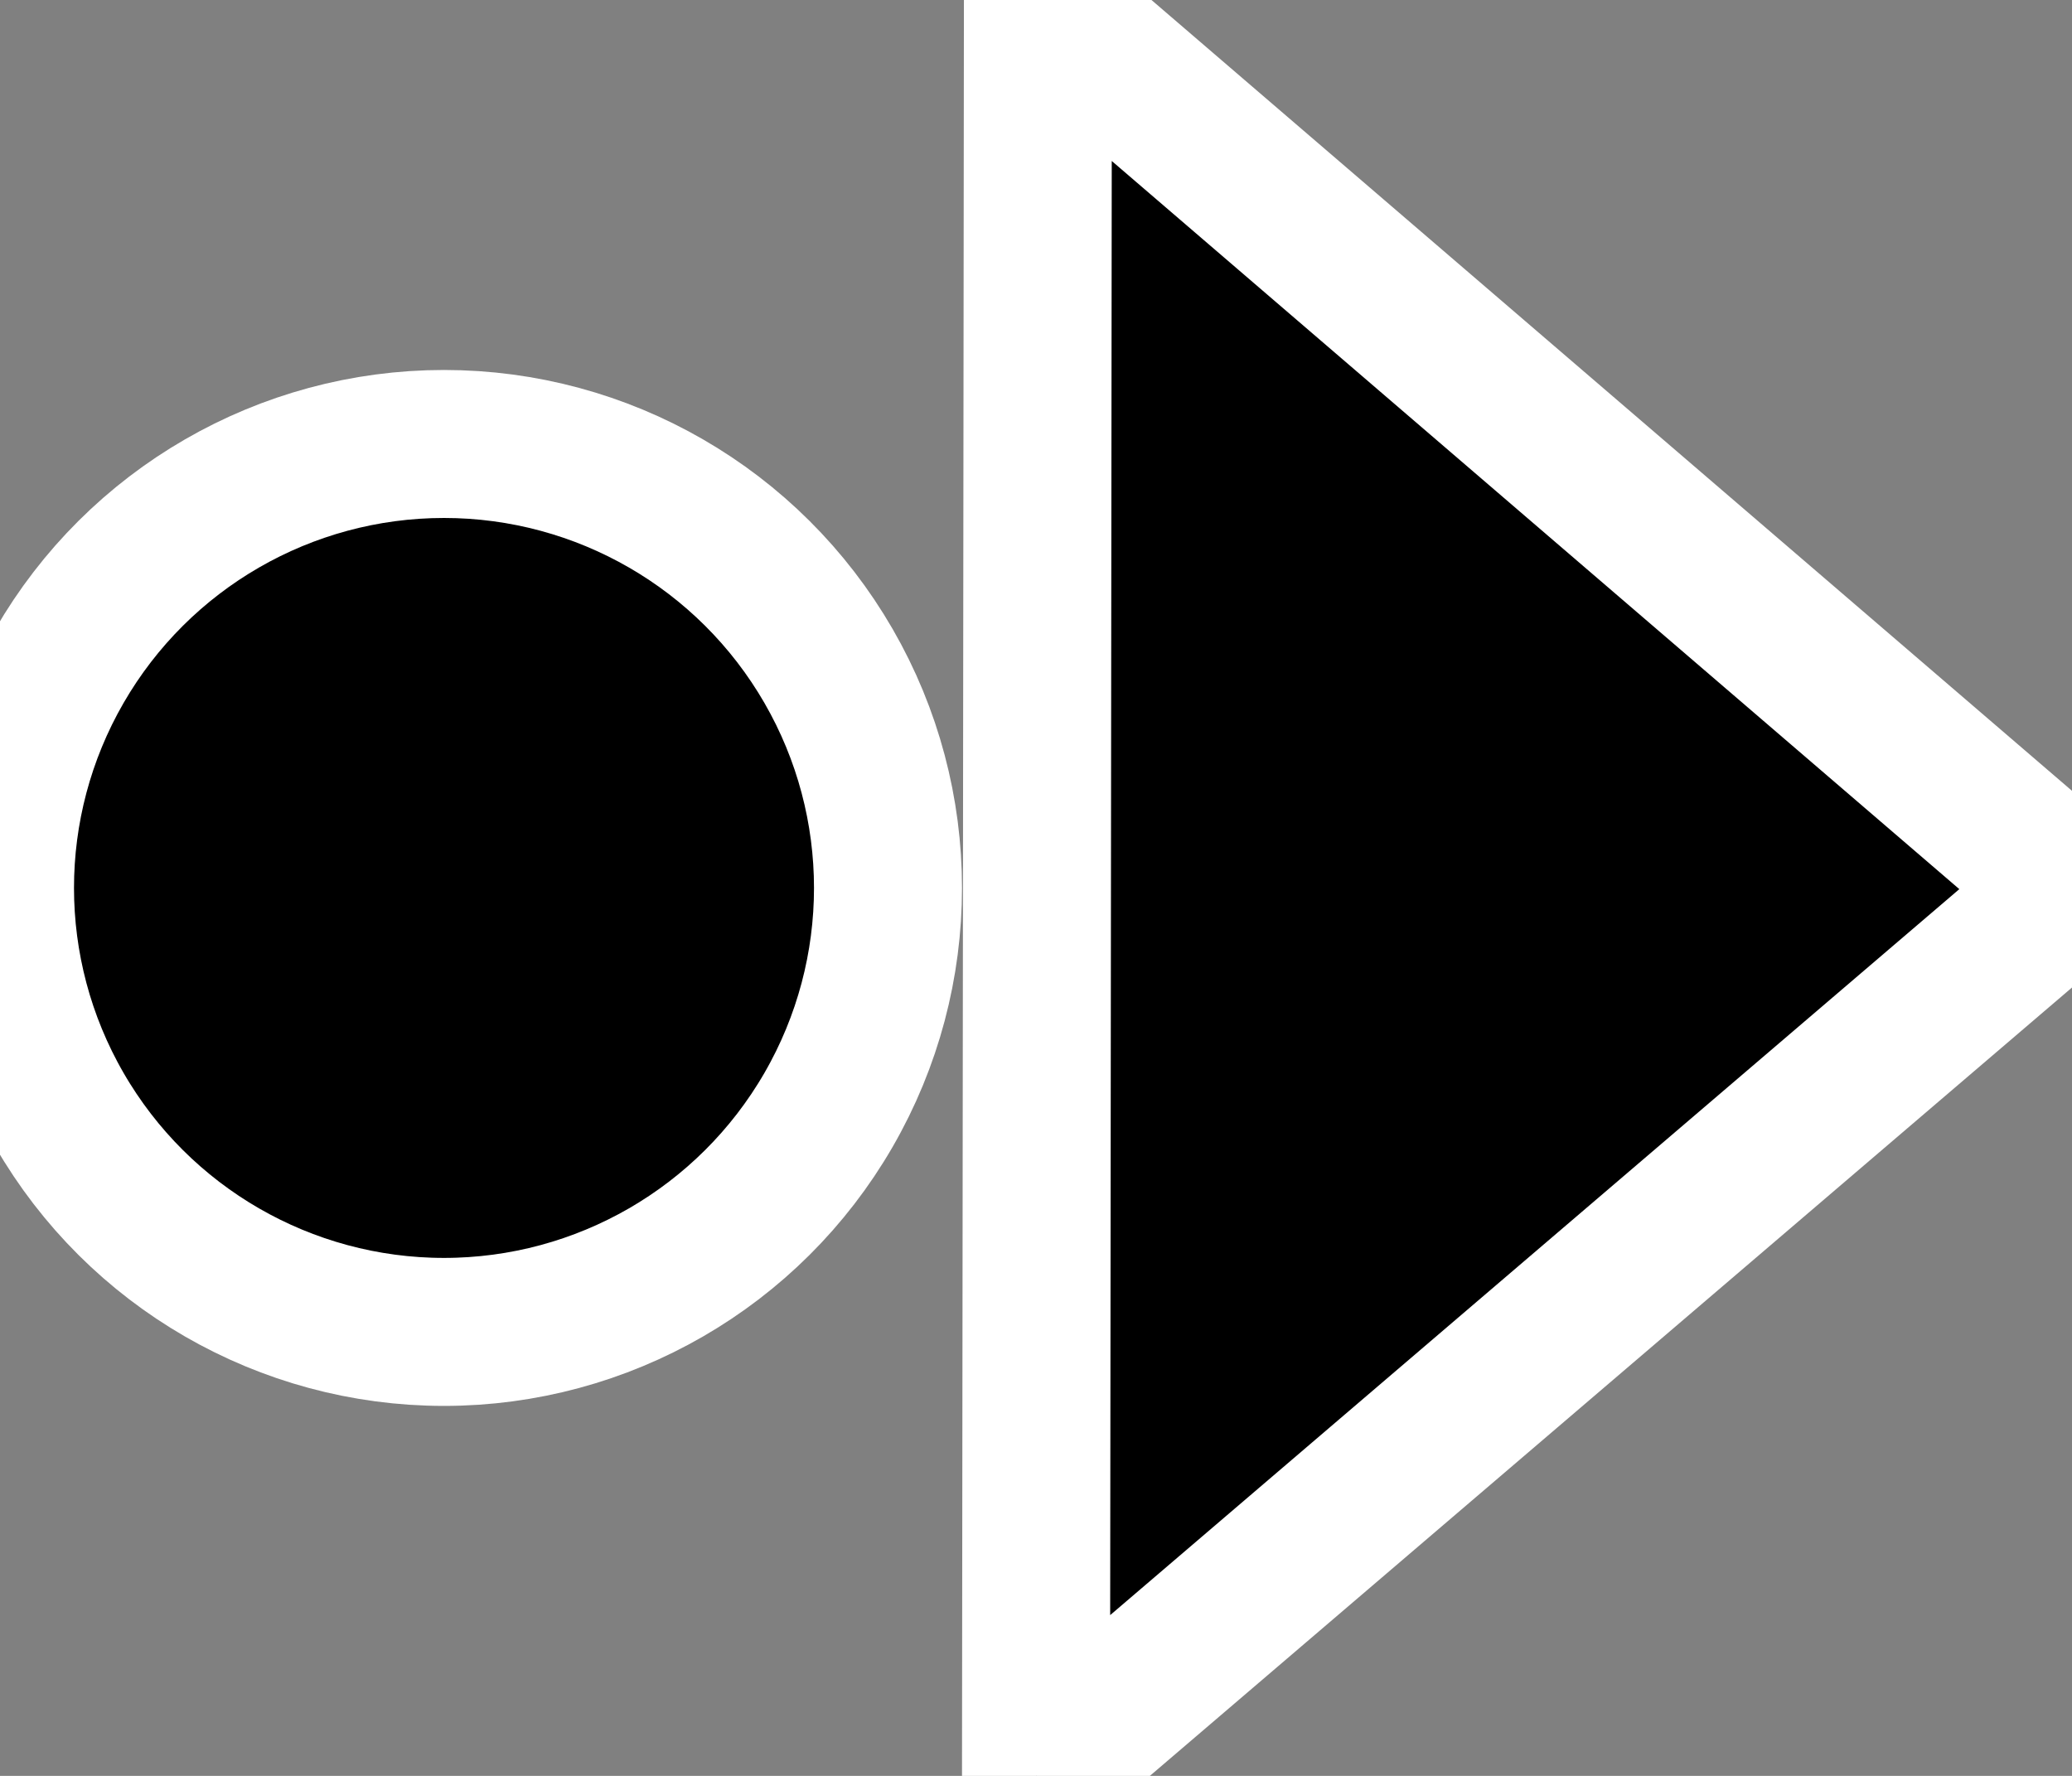 <svg xmlns="http://www.w3.org/2000/svg" width="14" height="12" viewBox="0 0 14 12">
  <rect x="0" y="0" width="14" height="12" fill="#808080" stroke="none"/>
  <defs>
    <style>
      .cls-1, .cls-2 {
        stroke: #fff;
        stroke-width: 1px;
      }

      .cls-1 {
        fill-rule: evenodd;
      }
    </style>
  </defs>
  <g transform="rotate(-90 7 6)">
    <path id="Arrow" class="cls-1" d="M5.991,14.007L0,7,12,7.013Z" transform="translate(1 -1)"/>
      <circle id="Circle" class="cls-2" cx="6" cy="3" r="3" transform="translate(1 -1)"/>
  </g>
</svg>